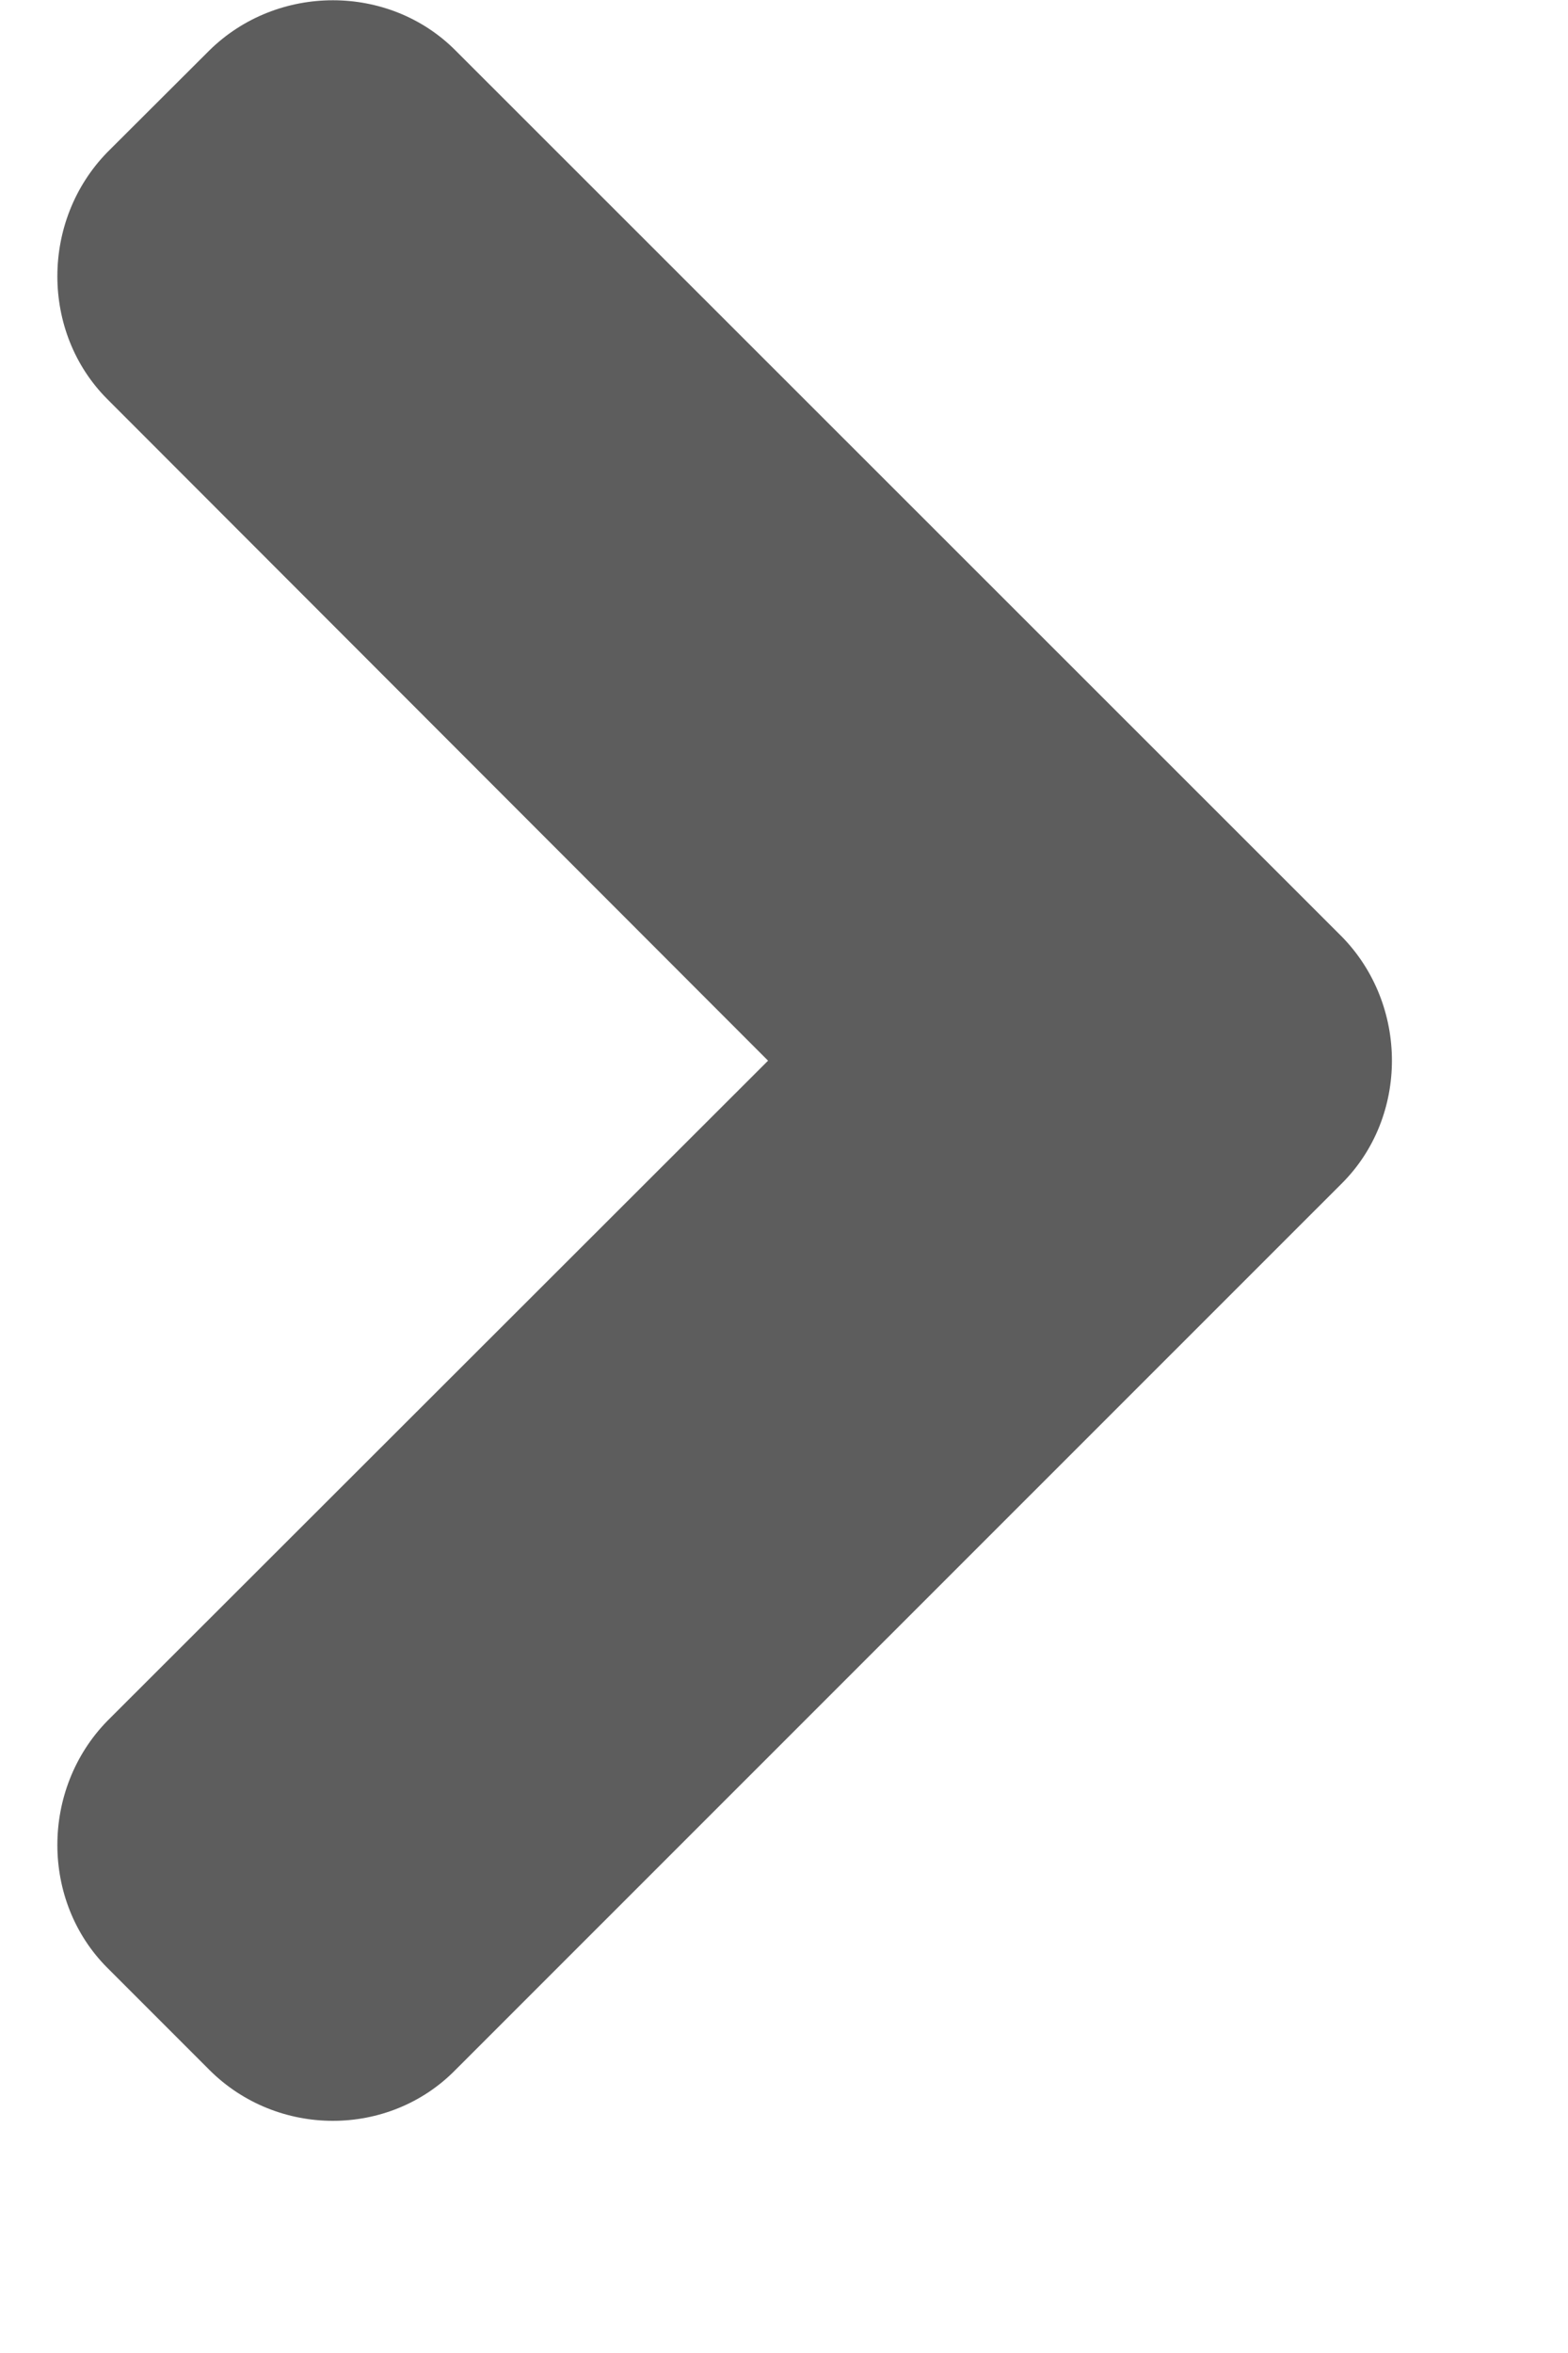 <svg width="6px" height="9px" viewBox="93 4 6 9" version="1.1" xmlns="http://www.w3.org/2000/svg" xmlns:xlink="http://www.w3.org/1999/xlink">
    <!-- Generator: Sketch 40.3 (33839) - http://www.bohemiancoding.com/sketch -->
    <desc>Created with Sketch.</desc>
    <defs></defs>
    <path d="M96.803,11.917 C97.058,12.177 97.485,12.177 97.745,11.917 L98.136,11.526 C98.39,11.271 98.39,10.844 98.136,10.583 L95.607,8.057 L98.136,5.526 C98.39,5.271 98.39,4.844 98.136,4.583 L97.745,4.193 C97.485,3.937 97.058,3.937 96.803,4.193 L93.411,7.583 C93.156,7.844 93.156,8.271 93.411,8.526 L96.803,11.917 Z" id="Icons/Chevron-left-Copy" stroke="none" fill="#5D5D5D" fill-rule="evenodd" transform="translate(95.773, 8.057) scale(-1, 1) translate(-95.773, -8.057) "></path>
</svg>